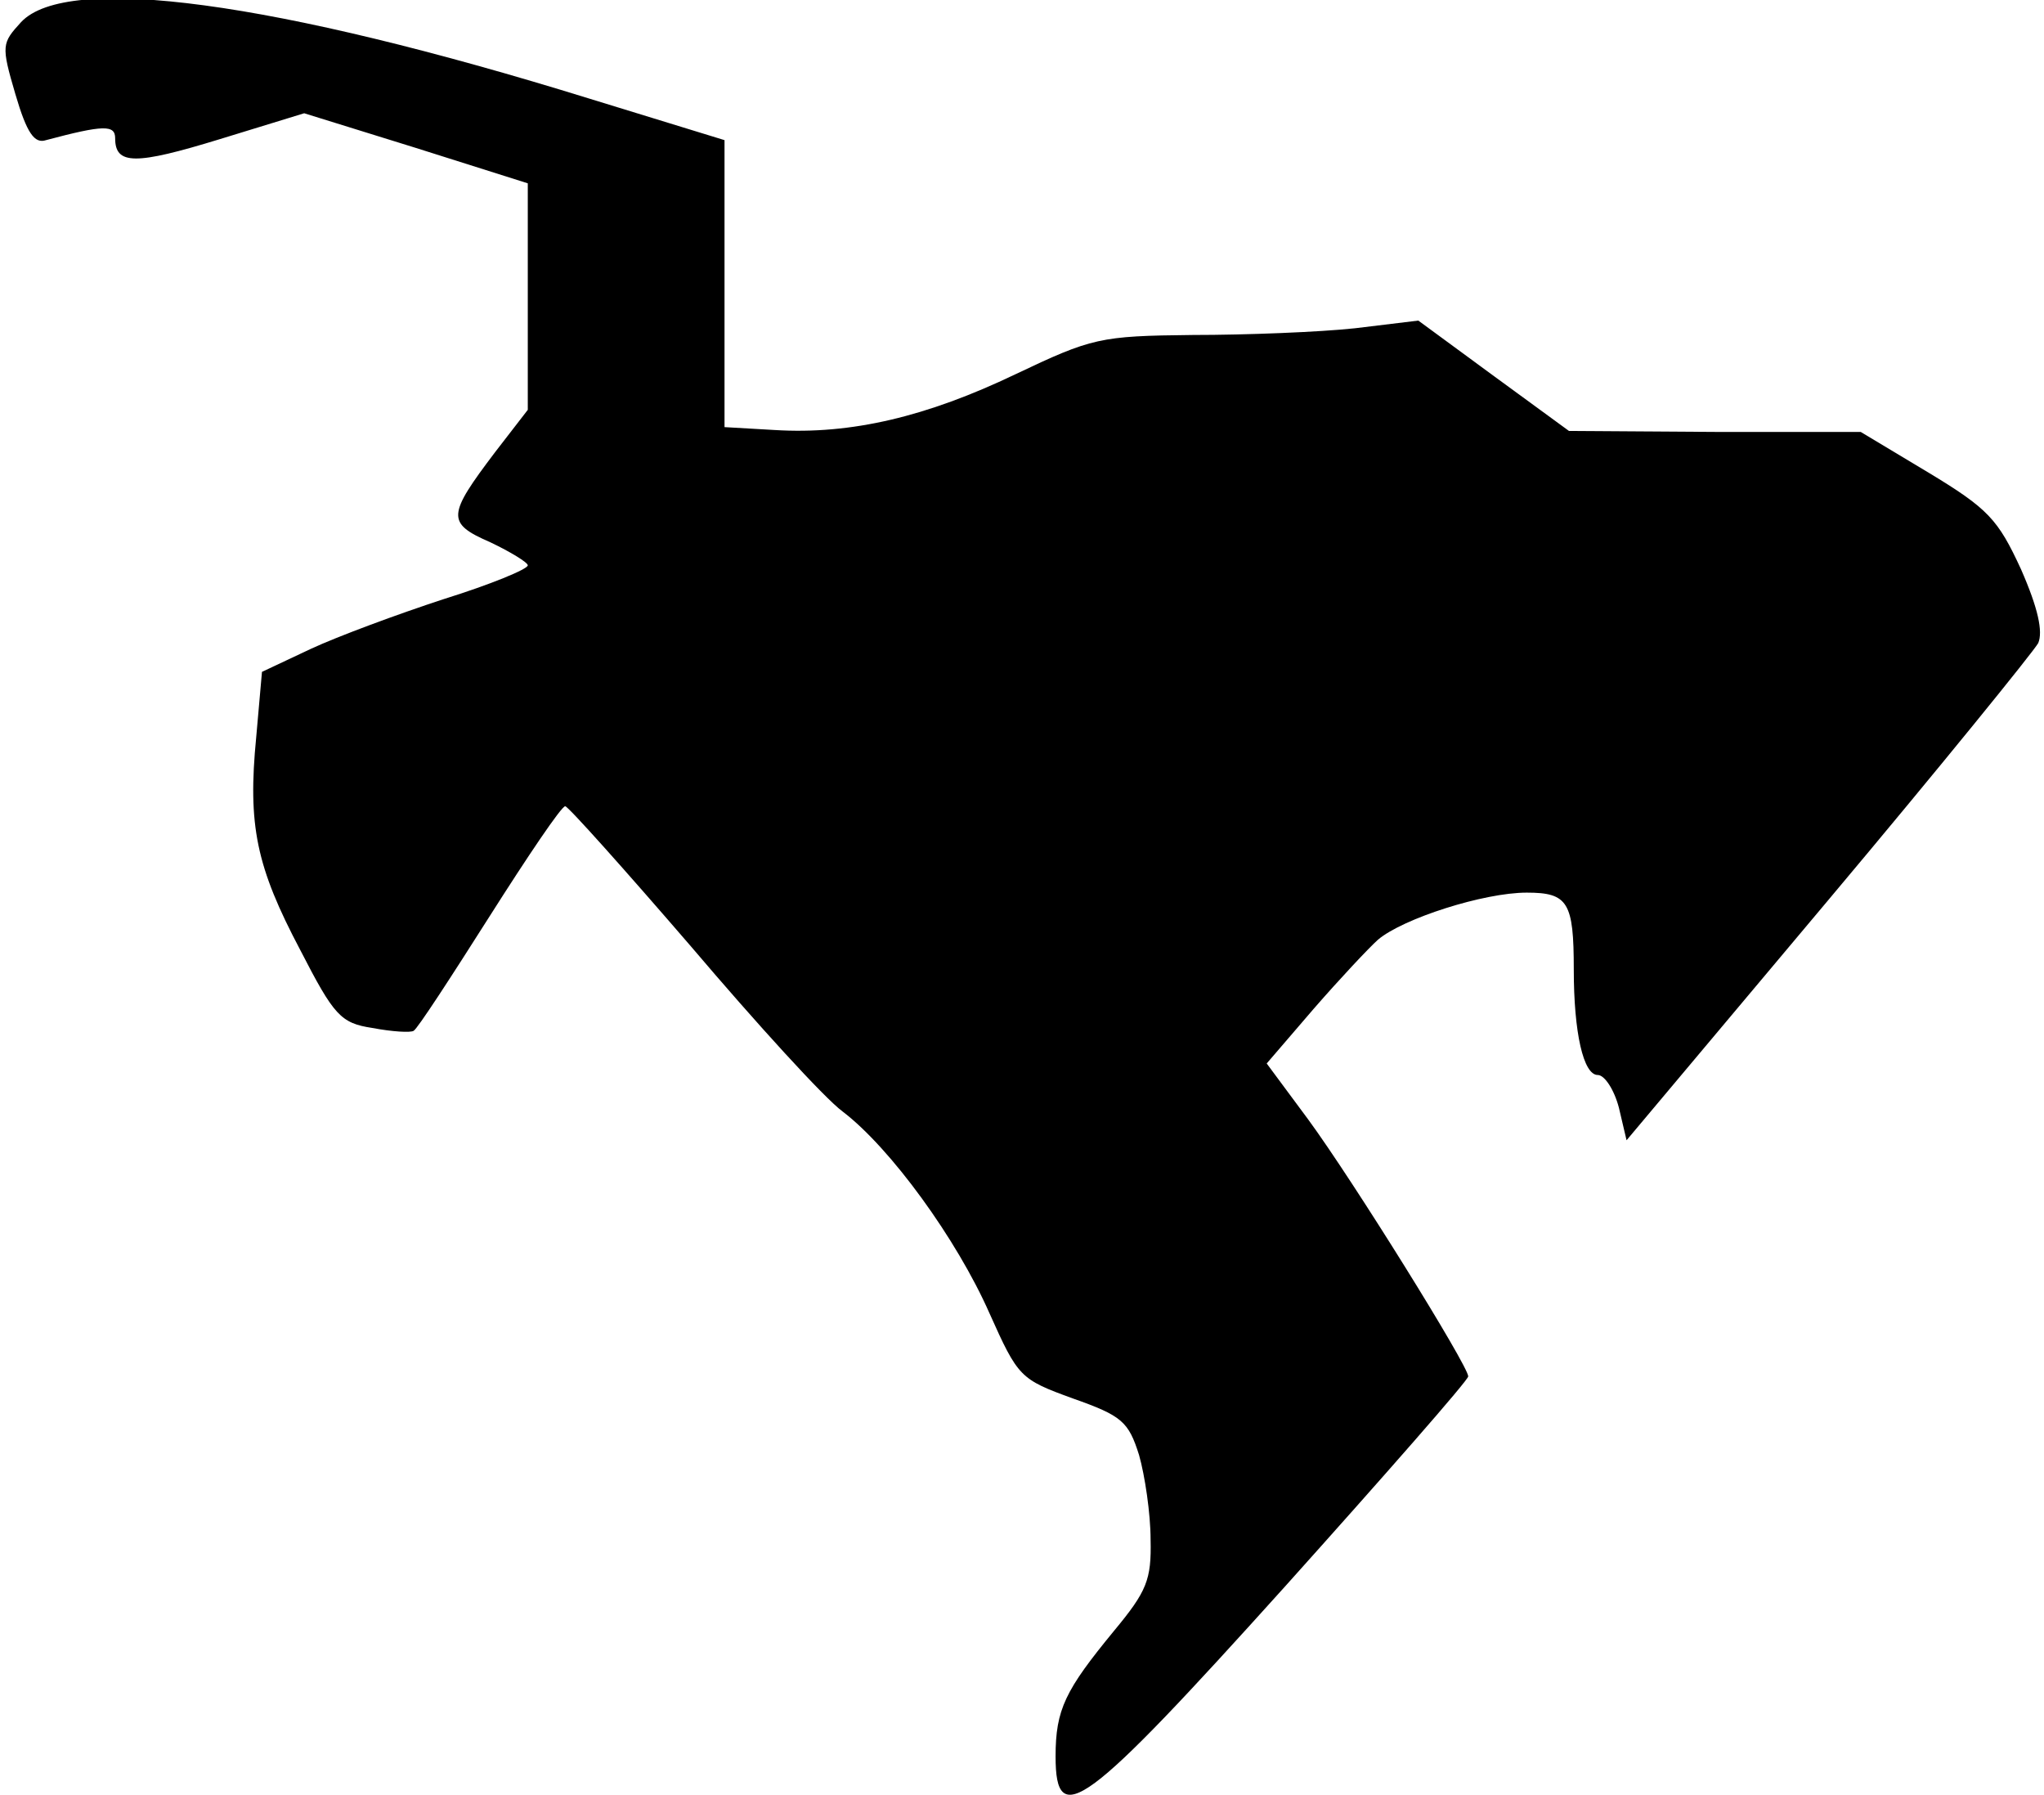 <?xml version="1.0" standalone="no"?>
<!DOCTYPE svg PUBLIC "-//W3C//DTD SVG 20010904//EN"
 "http://www.w3.org/TR/2001/REC-SVG-20010904/DTD/svg10.dtd">
<svg version="1.0" xmlns="http://www.w3.org/2000/svg"
 width="213pt" height="187pt" viewBox="0 0 213 187"
 preserveAspectRatio="xMidYMid meet">
<g transform="translate(0,187) scale(0.1,-0.1)"
fill="#000000" stroke="none">
<path fill="#000000" stroke="none" d="M22 1847 c-20 -22 -21 -24 -6 -75 12
-41 20 -52 32 -48 60 16 72 16 72 2 0 -28 21 -28 109 -1 l88 27 116 -36 117
-37 0 -118 0 -118 -34 -44 c-50 -66 -51 -74 -5 -94 21 -10 39 -21 39 -24 0 -4
-39 -20 -87 -35 -49 -16 -111 -39 -139 -52 l-51 -24 -6 -68 c-9 -92 0 -135 46
-222 35 -68 42 -76 75 -81 21 -4 40 -5 43 -3 4 2 39 56 79 119 40 63 75 115
79 115 3 0 62 -66 131 -146 68 -80 139 -158 158 -172 50 -38 119 -133 153
-210 30 -67 32 -69 87 -89 51 -18 58 -24 69 -59 6 -21 12 -61 12 -88 1 -42 -4
-54 -38 -95 -51 -62 -61 -82 -61 -131 0 -77 30 -55 239 177 105 117 191 215
191 219 0 11 -120 204 -167 268 l-43 58 49 57 c27 31 57 63 67 72 26 22 110
49 155 49 43 0 49 -10 49 -80 0 -66 10 -110 25 -110 7 0 17 -15 22 -34 l8 -34
210 250 c116 138 214 259 219 268 5 12 0 36 -18 77 -24 52 -34 63 -97 101
l-70 42 -152 0 -152 1 -78 57 -79 58 -66 -8 c-37 -4 -113 -7 -169 -7 -97 -1
-105 -3 -185 -41 -92 -44 -171 -63 -251 -58 l-52 3 0 150 0 149 -140 43 c-329
102 -545 131 -593 80z"/>
</g>
</svg>
